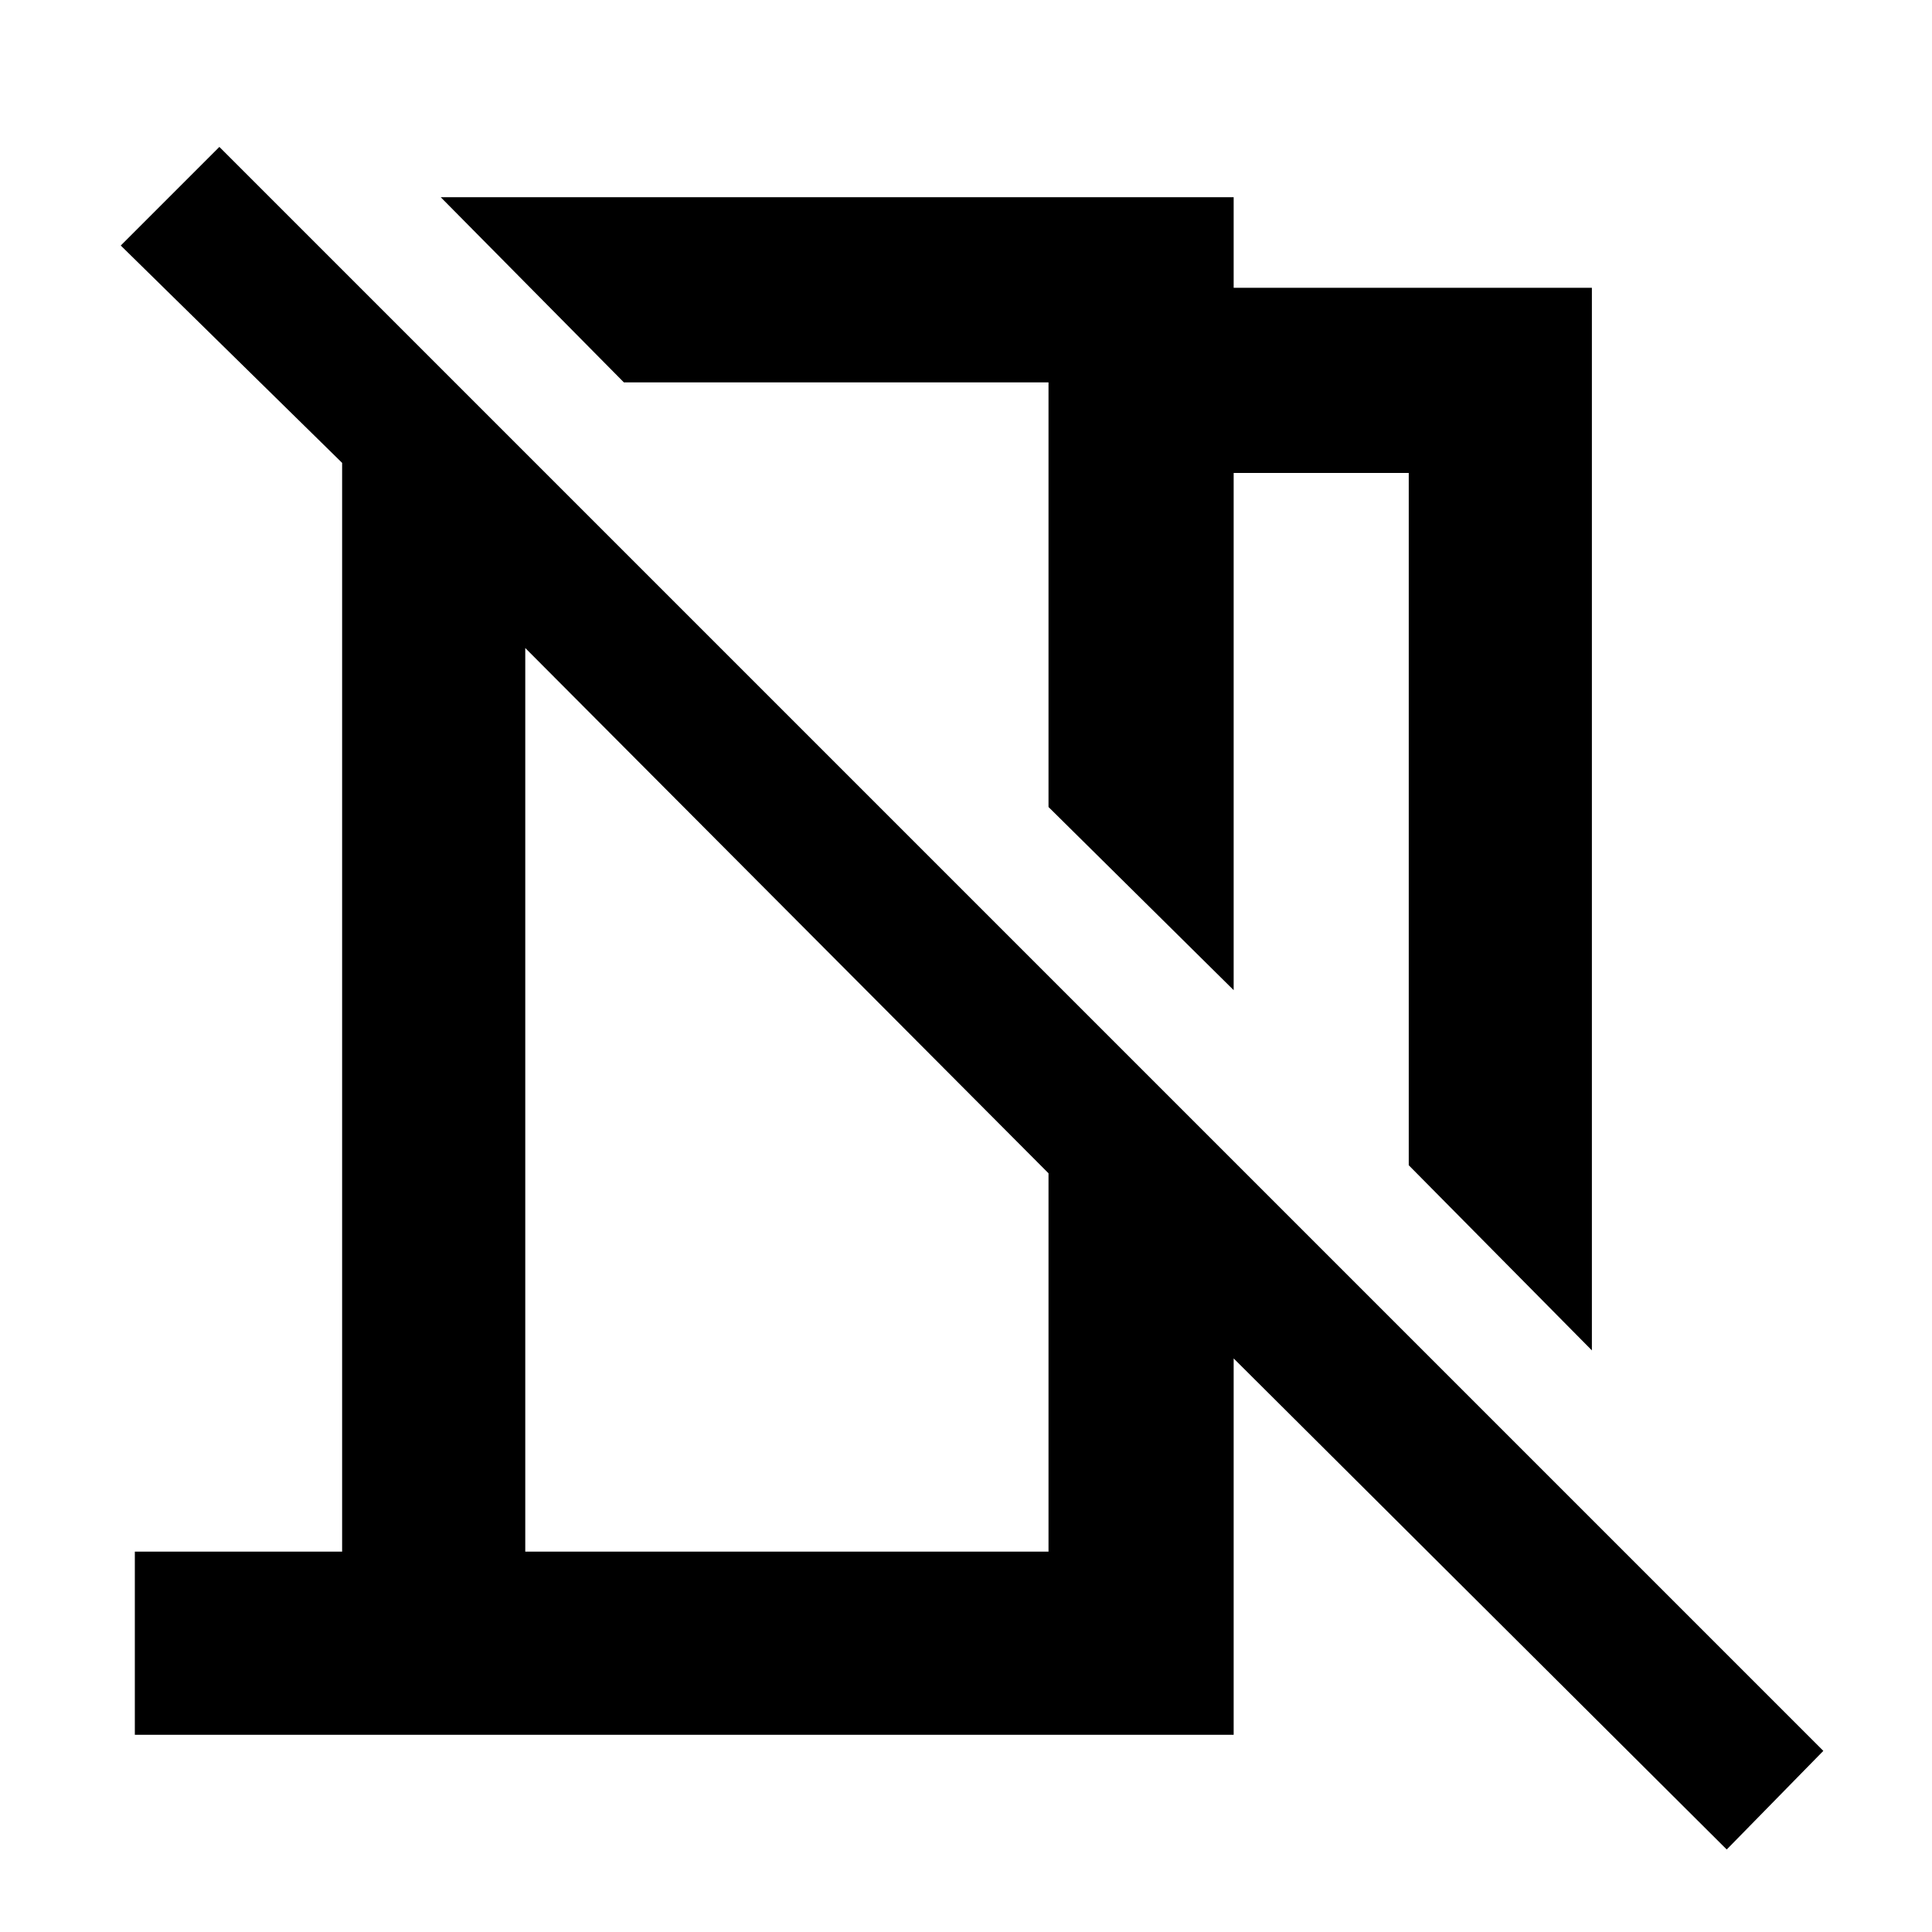 <svg xmlns="http://www.w3.org/2000/svg" height="48" width="48"><path d="M39.55 33.55 35 28.95V11.75H30.65V24.6L26.05 20.05V9.5H15.5L10.95 4.9H30.65V7.15H39.55ZM42.9 45.95 30.65 33.75V43.1H3.35V38.55H8.5V11.5L3 6.1L5.45 3.65L45.3 43.5ZM13.05 38.55H26.05V29.15L13.05 16.1ZM20.8 14.75ZM19.55 22.6Z"/></svg>